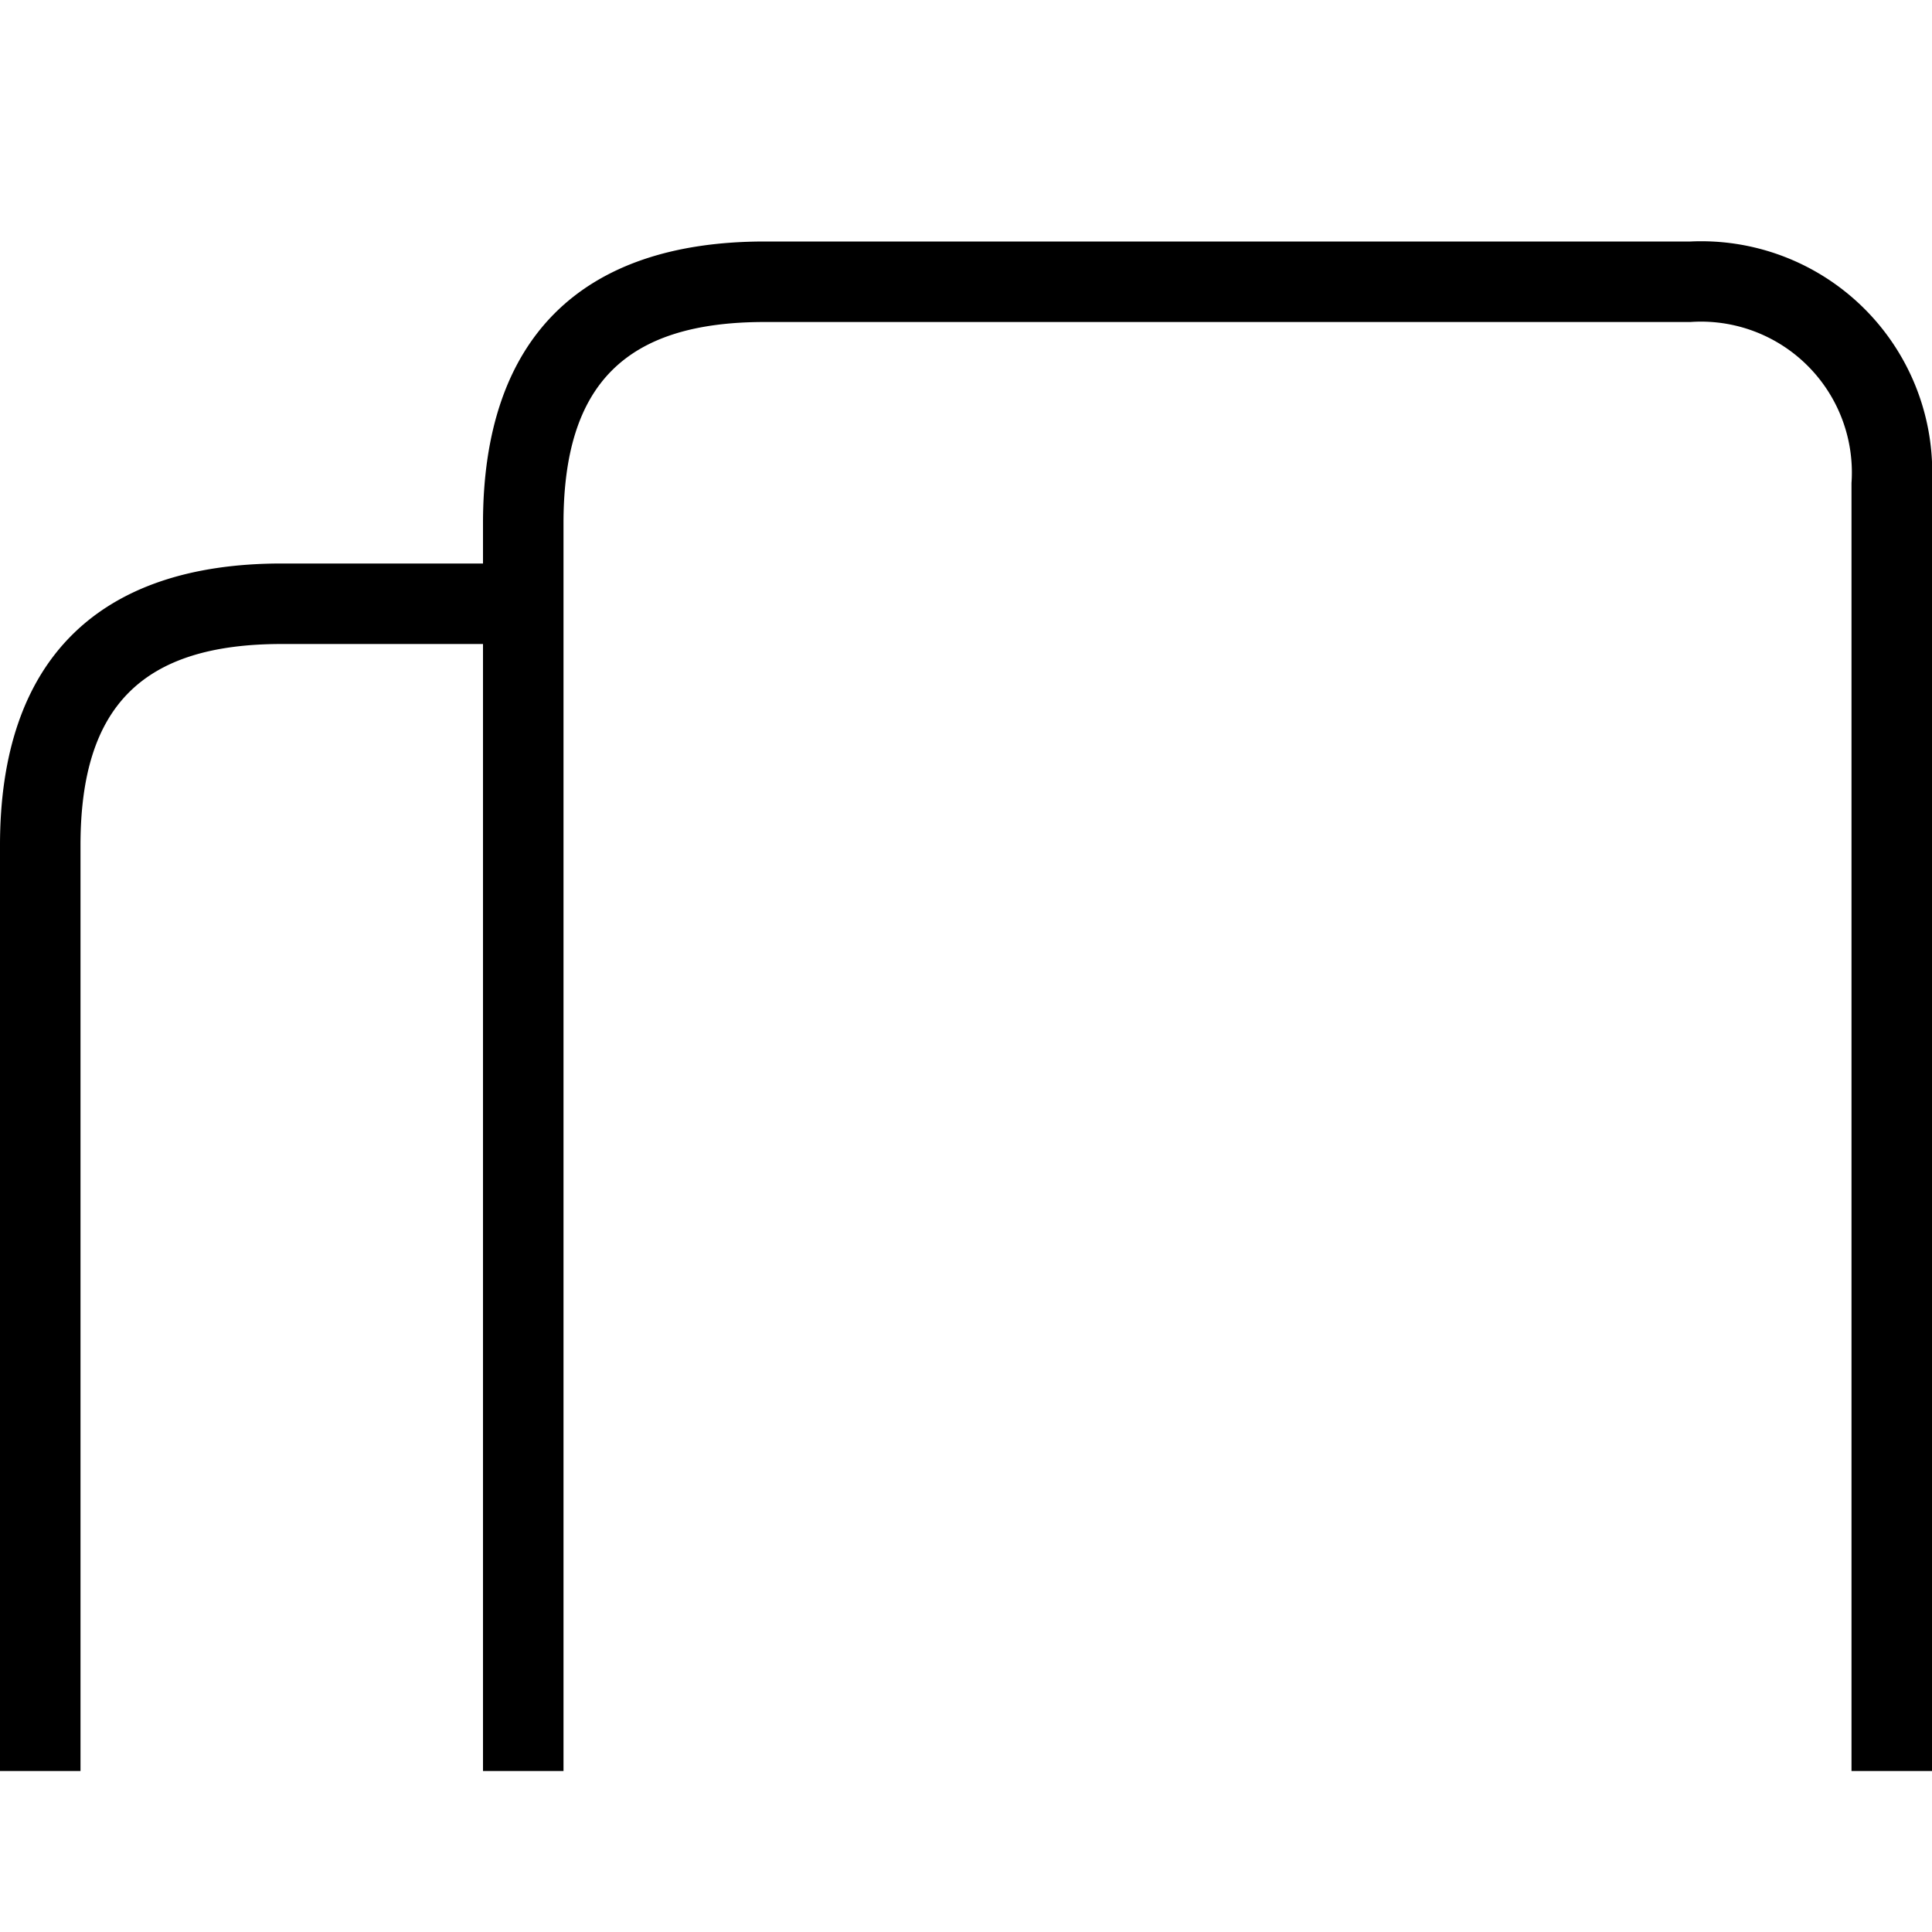 <svg xmlns="http://www.w3.org/2000/svg" viewBox="0 0 24 24">
  <path d="M21,3H9.5C7.21,3,6,4.21,6,6.5V7H3.5C1.21,7,0,8.21,0,10.5V22H1V10.5C1,8.771,1.771,8,3.5,8H6V22H7V6.5C7,4.771,7.771,4,9.5,4H21a1.874,1.874,0,0,1,2,2V22h1V6A2.87,2.87,0,0,0,21,3Z" stroke="transparent"/>
</svg>
